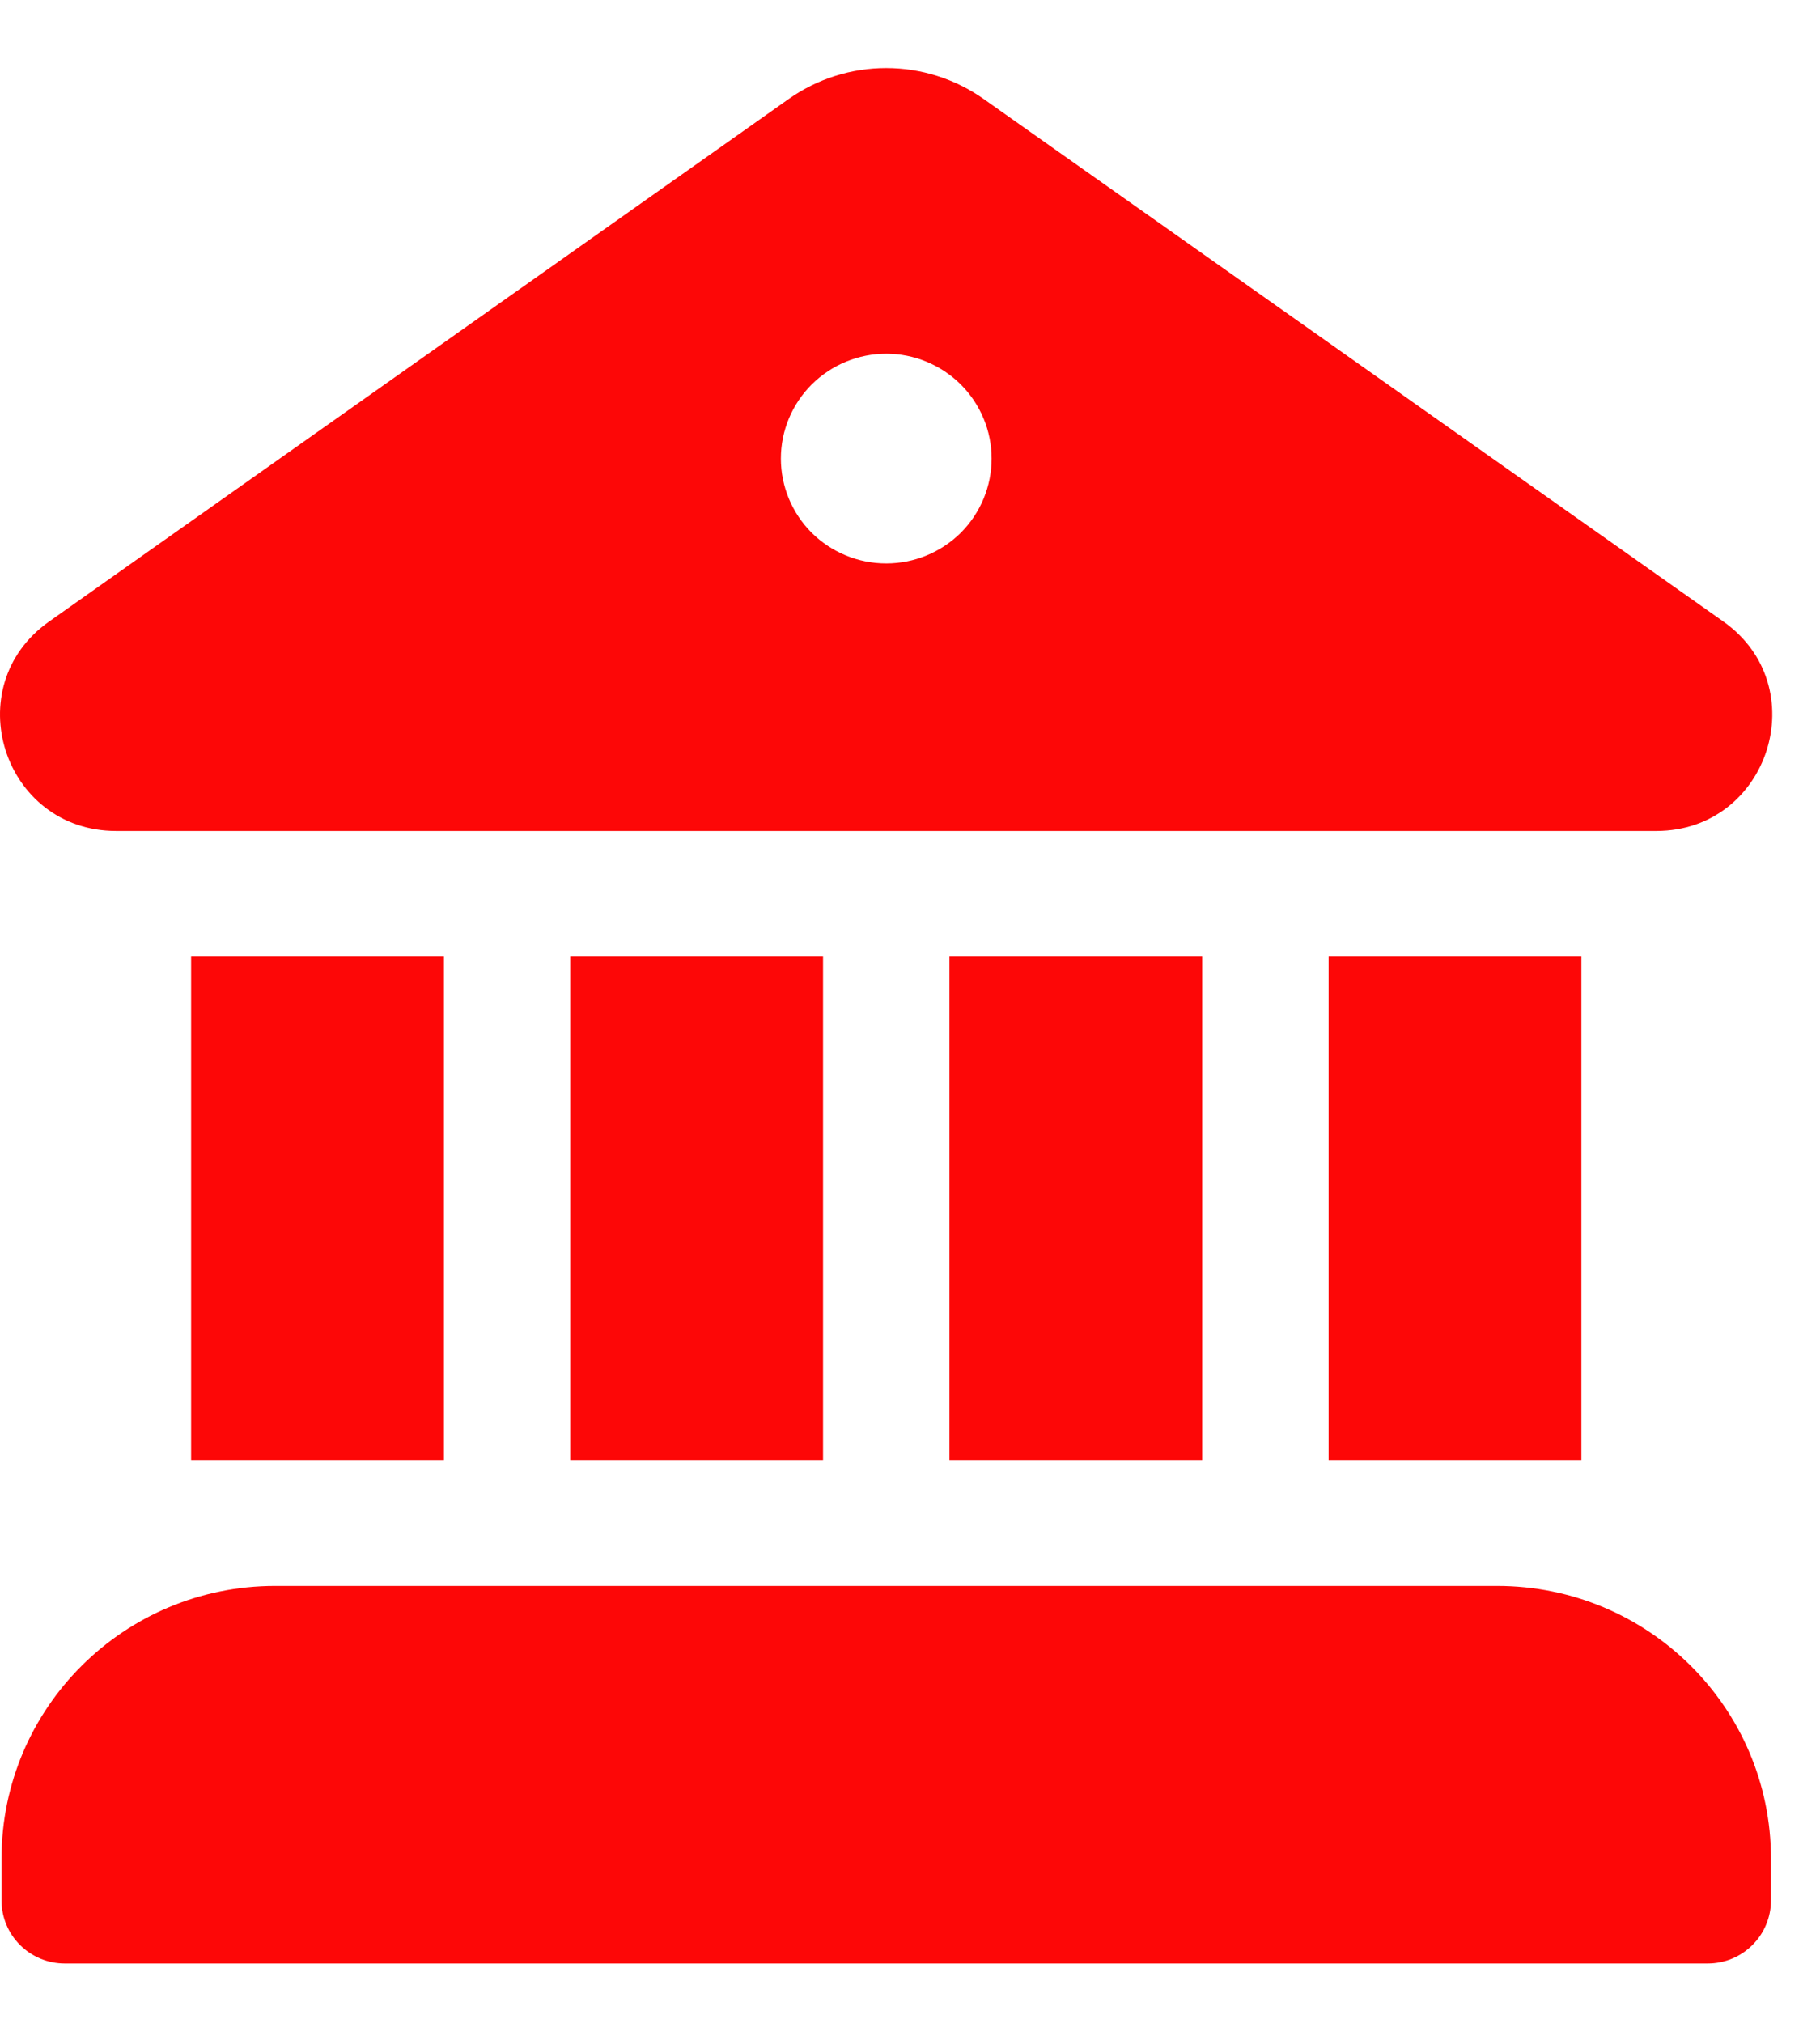 <svg width="18" height="20" viewBox="0 0 18 20" fill="none" xmlns="http://www.w3.org/2000/svg">
<path d="M7.8 0.979C8.082 0.78 8.419 0.673 8.764 0.673C9.11 0.673 9.447 0.78 9.729 0.979L17.044 6.145C17.952 6.787 17.497 8.213 16.384 8.216H1.149C0.031 8.216 -0.426 6.788 0.486 6.145L7.8 0.979ZM8.765 5.571C9.041 5.571 9.306 5.462 9.502 5.268C9.697 5.073 9.807 4.809 9.807 4.534C9.807 4.259 9.697 3.996 9.502 3.801C9.306 3.607 9.041 3.497 8.765 3.497C8.489 3.497 8.224 3.607 8.028 3.801C7.833 3.996 7.723 4.259 7.723 4.534C7.723 4.809 7.833 5.073 8.028 5.268C8.224 5.462 8.489 5.571 8.765 5.571Z" fill="#FD0707"/>
<path d="M1.89 9.458V14.435H4.39V9.458H1.89Z" fill="#FD0707"/>
<path d="M0.015 18.376C0.015 16.887 1.227 15.68 2.722 15.68H14.806C16.302 15.68 17.515 16.887 17.515 18.376V18.79C17.515 18.955 17.449 19.114 17.332 19.23C17.215 19.347 17.056 19.413 16.89 19.413H0.64C0.474 19.413 0.315 19.347 0.198 19.23C0.081 19.114 0.015 18.955 0.015 18.79V18.376Z" fill="#FD0707"/>
<path d="M15.64 9.458V14.435H13.14V9.458H15.64Z" fill="#FD0707"/>
<path d="M11.89 9.458V14.435H9.39V9.458H11.89Z" fill="#FD0707"/>
<path d="M8.14 9.458V14.435H5.64V9.458H8.14Z" fill="#FD0707"/>
</svg>

